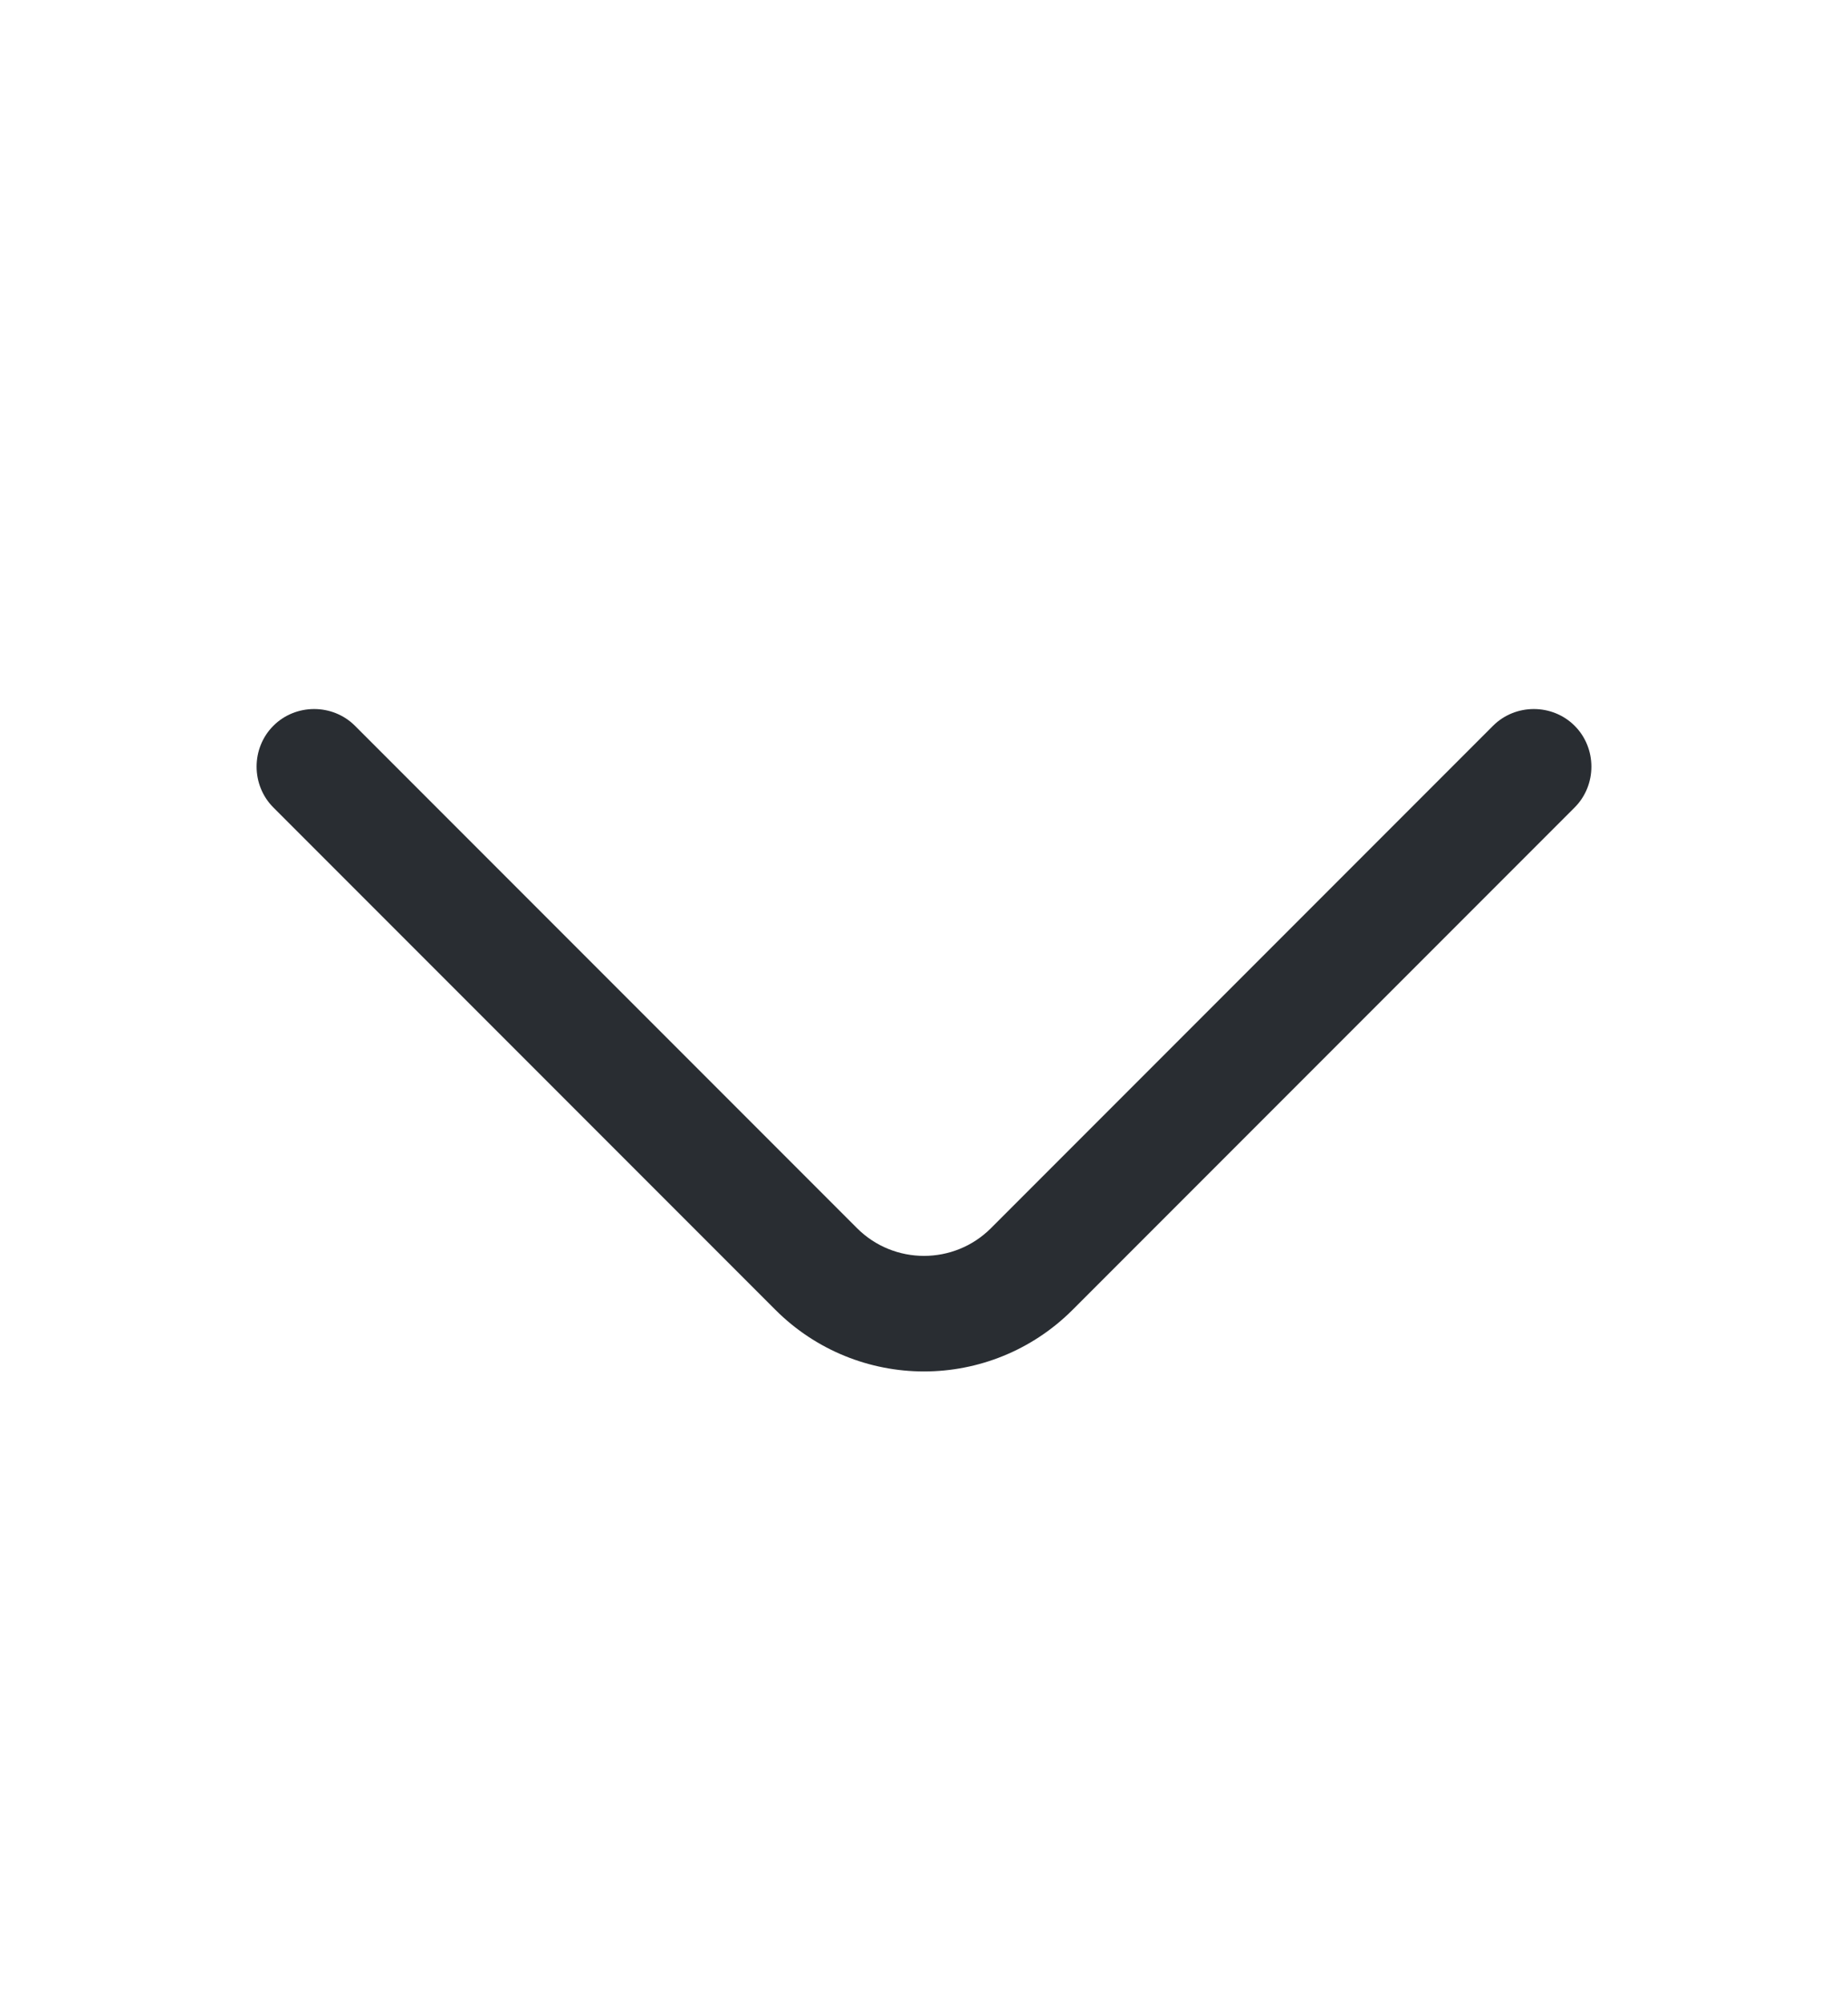 <svg width="12" height="13" viewBox="0 0 12 13" fill="none" xmlns="http://www.w3.org/2000/svg">
<path d="M6 8.9C5.65 8.9 5.3 8.765 5.035 8.5L1.775 5.24C1.63 5.095 1.63 4.855 1.775 4.71C1.92 4.565 2.16 4.565 2.305 4.71L5.565 7.97C5.805 8.21 6.195 8.21 6.435 7.97L9.695 4.71C9.84 4.565 10.08 4.565 10.225 4.71C10.37 4.855 10.37 5.095 10.225 5.24L6.965 8.5C6.7 8.765 6.35 8.9 6 8.9Z" fill="#292D32"/>
</svg>
